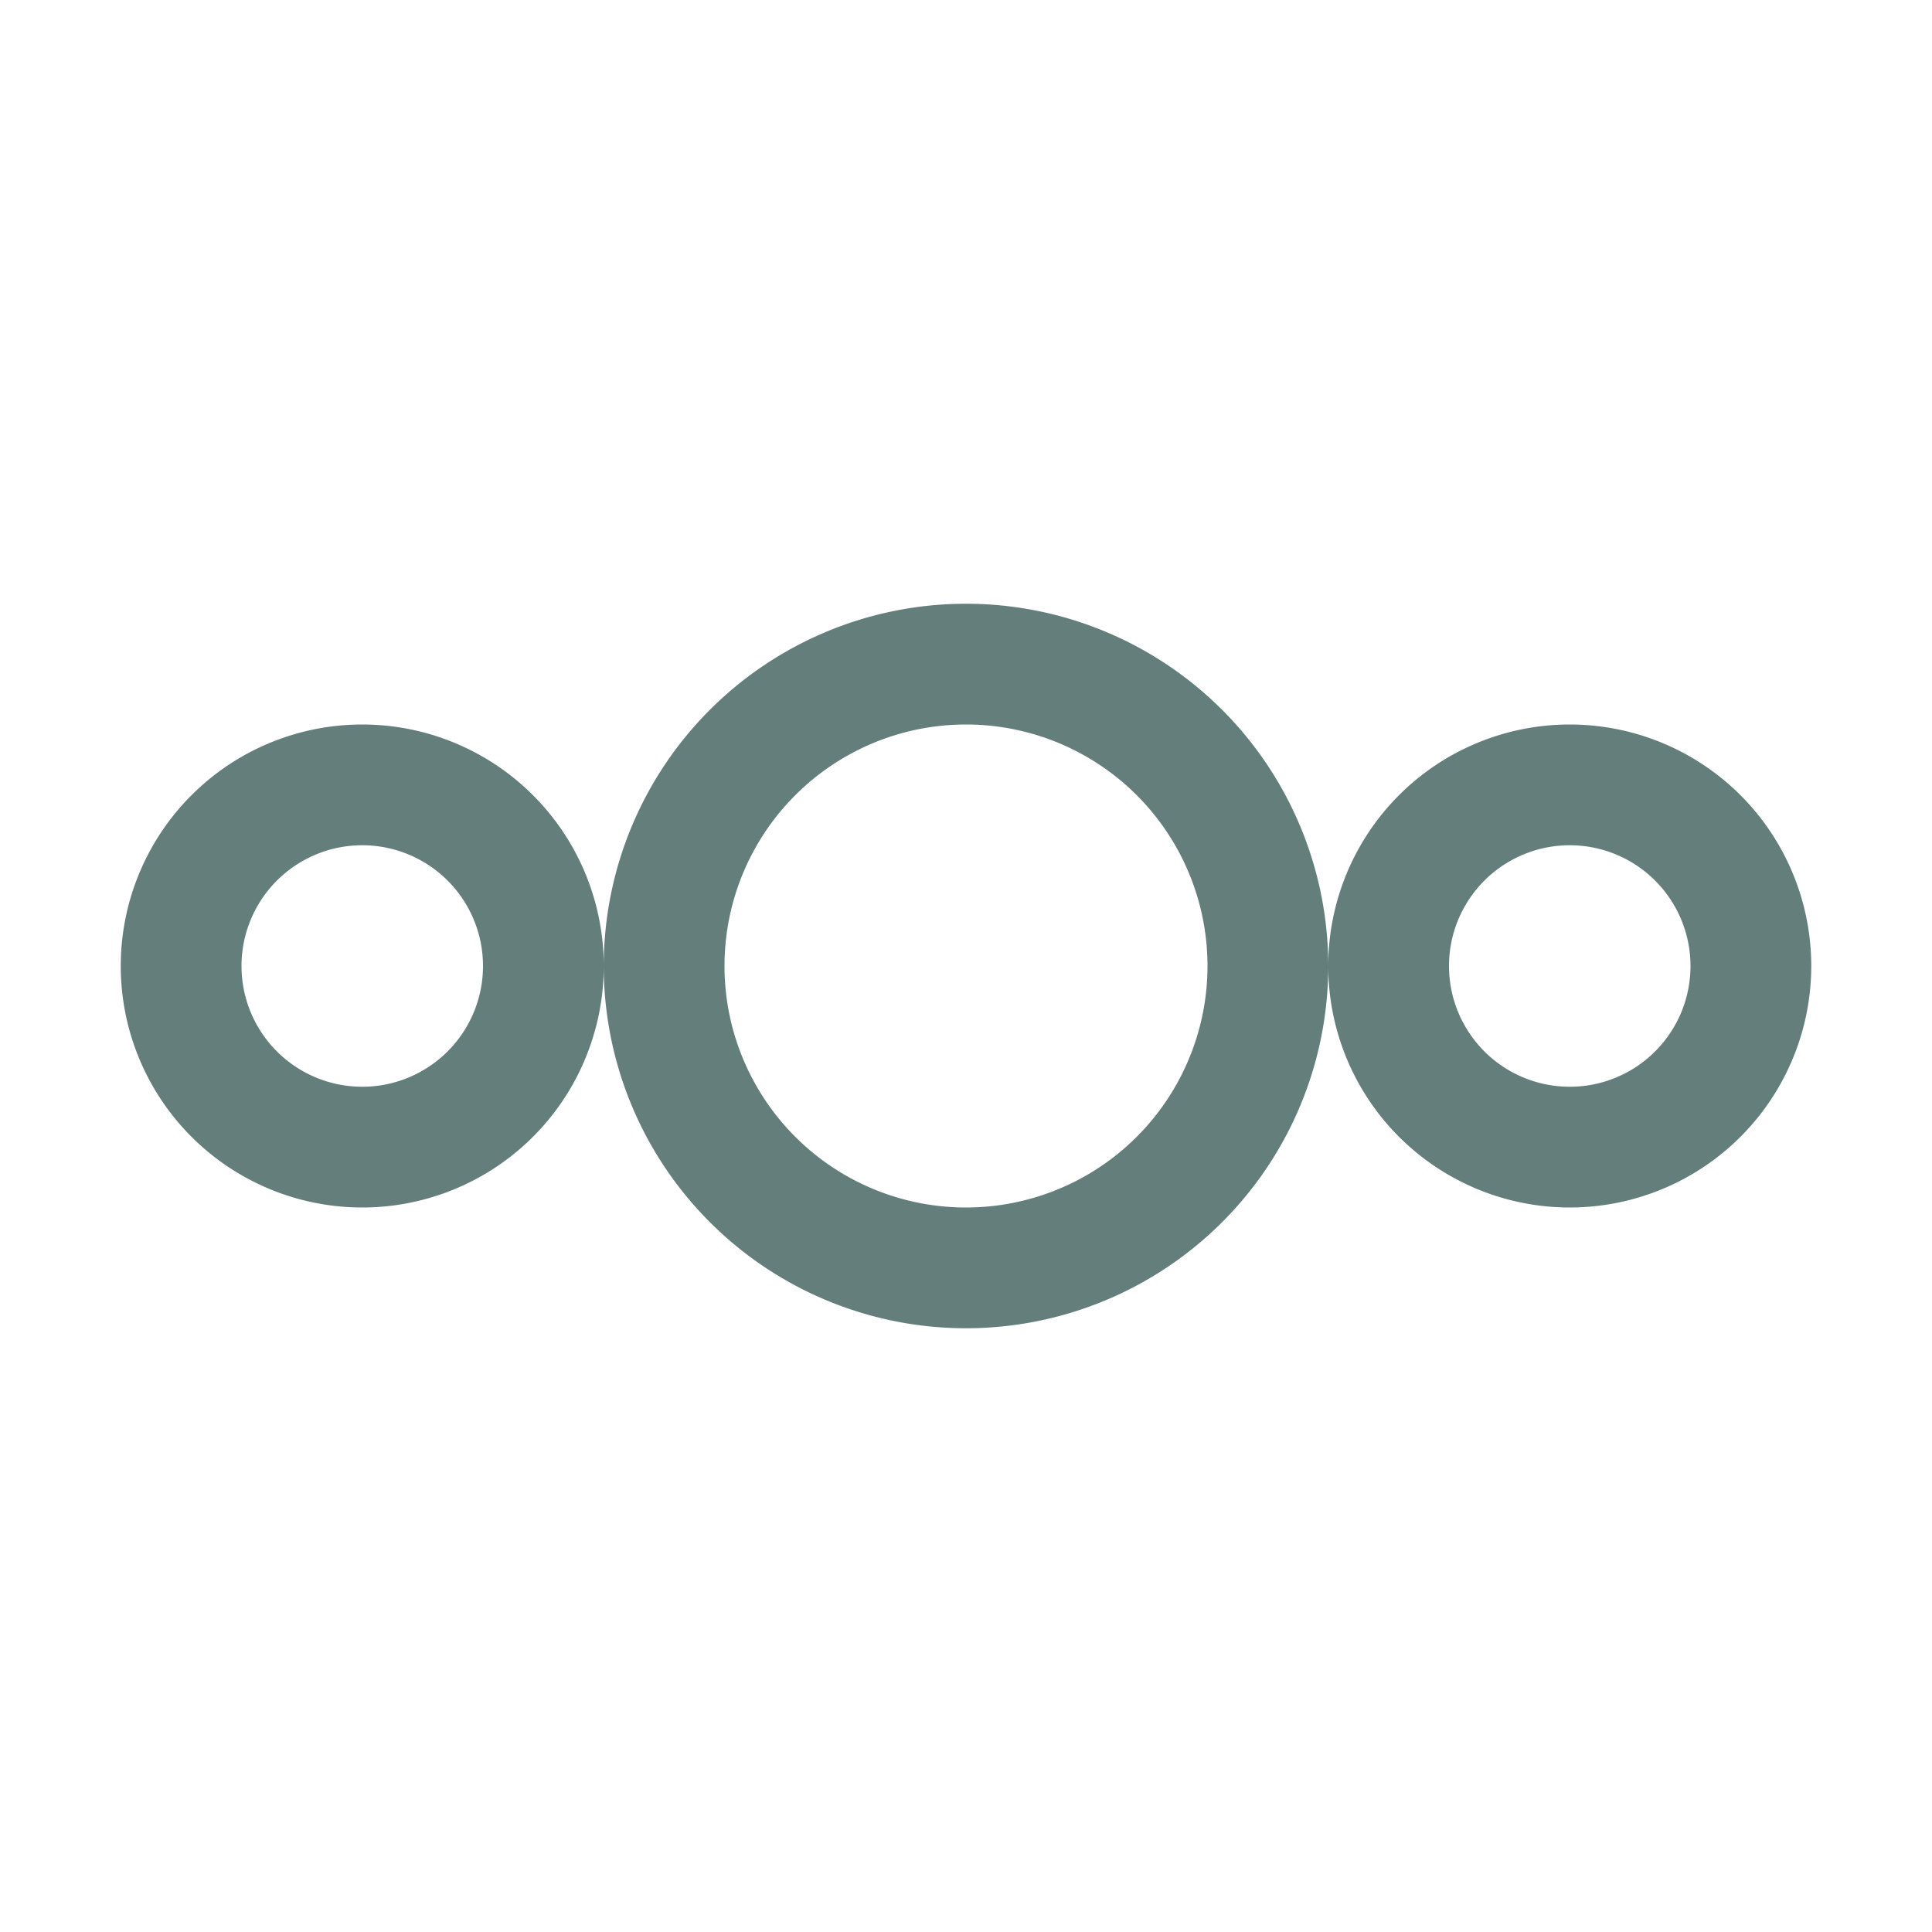 <svg xmlns="http://www.w3.org/2000/svg" width="16" height="16" version="1.1">
 <defs>
  <style id="current-color-scheme" type="text/css">
   .ColorScheme-Text { color:#647e7c; } .ColorScheme-Highlight { color:#4285f4; } .ColorScheme-NeutralText { color:#ff9800; } .ColorScheme-PositiveText { color:#4caf50; } .ColorScheme-NegativeText { color:#f44336; }
  </style>
 </defs>
 <path style="fill:currentColor" class="ColorScheme-Text" d="M 13,6 A 2,2 0 0 0 11,8 2,2 0 0 0 13,10 2,2 0 0 0 15,8 2,2 0 0 0 13,6 Z M 13,7 A 1,1 0 0 1 14,8 1,1 0 0 1 13,9 1,1 0 0 1 12,8 1,1 0 0 1 13,7 Z M 3,6 A 2,2 0 0 0 1,8 2,2 0 0 0 3,10 2,2 0 0 0 5,8 2,2 0 0 0 3,6 Z M 3,7 A 1,1 0 0 1 4,8 1,1 0 0 1 3,9 1,1 0 0 1 2,8 1,1 0 0 1 3,7 Z M 8,5 A 3,3 0 0 0 5,8 3,3 0 0 0 8,11 3,3 0 0 0 11,8 3,3 0 0 0 8,5 Z M 8,6 A 2,2 0 0 1 10,8 2,2 0 0 1 8,10 2,2 0 0 1 6,8 2,2 0 0 1 8,6 Z"/>
</svg>
